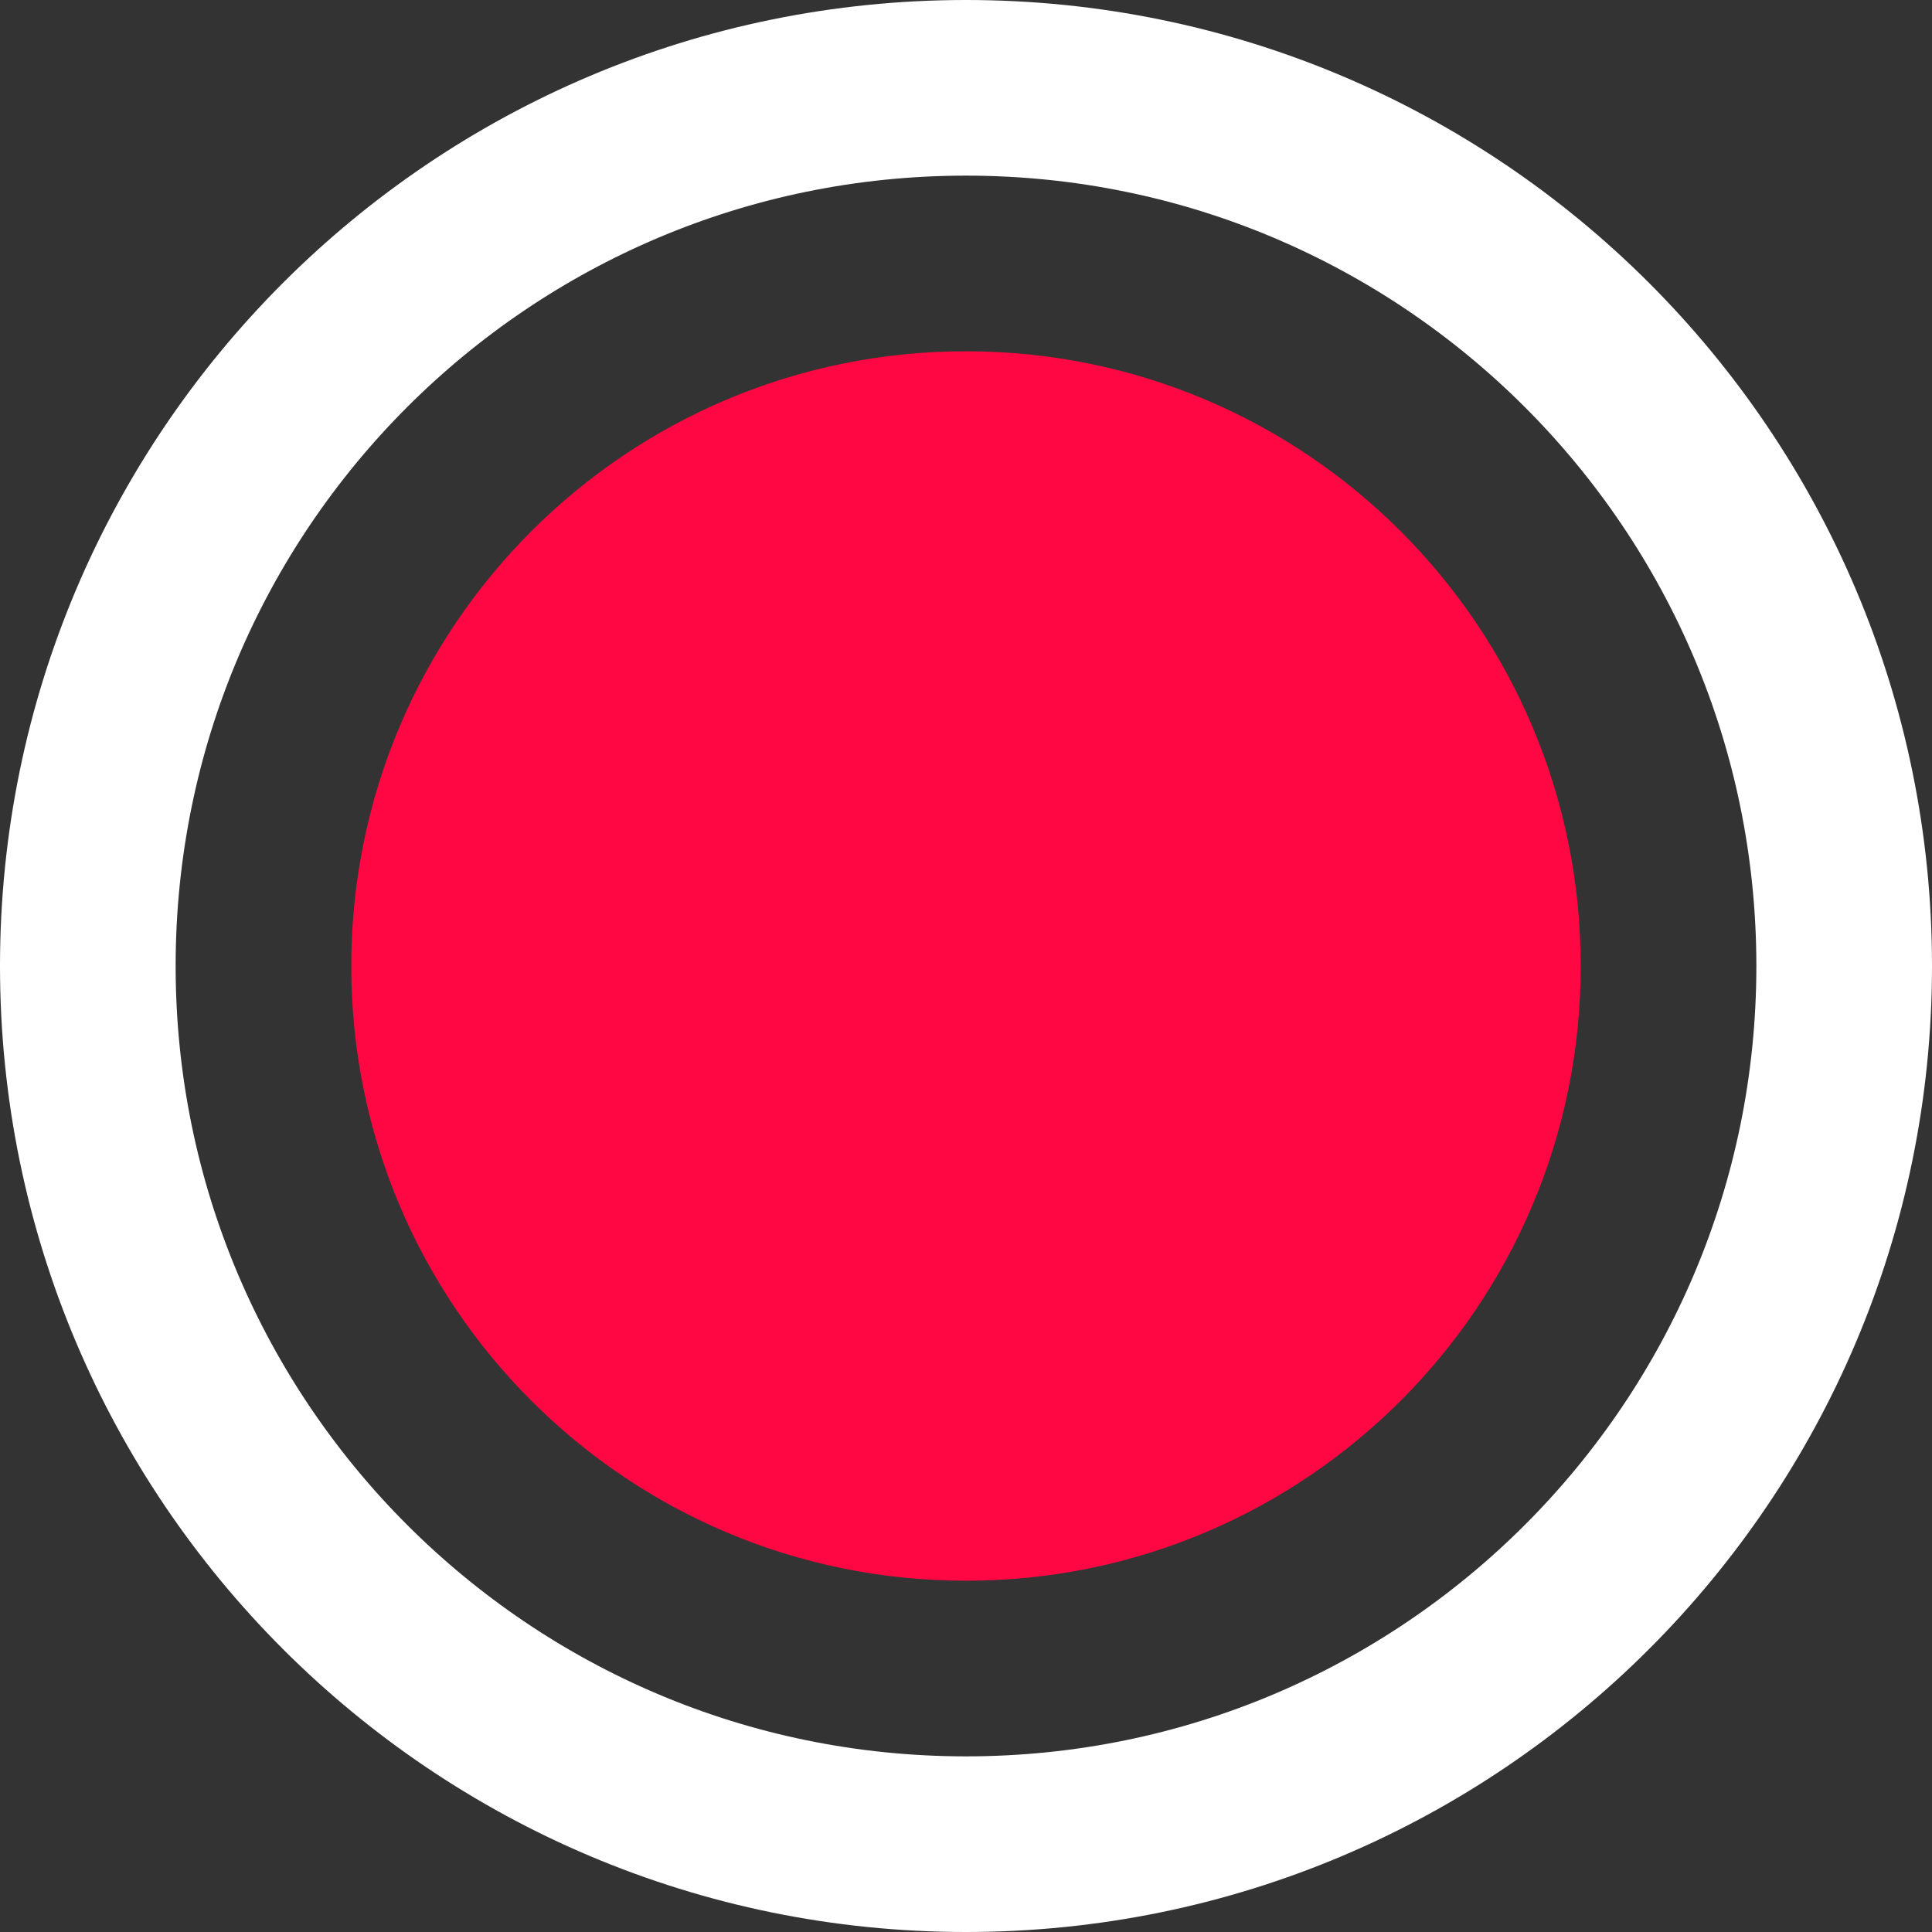 <svg width="22" height="22" viewBox="0 0 22 22" fill="none" xmlns="http://www.w3.org/2000/svg">
<rect x="0" y="0" width="22" height="22" fill="#333333" stroke="none"/>
<path d="M11 21C16.523 21 21 16.523 21 11C21 5.477 16.523 1 11 1C5.477 1 1 5.477 1 11C1 16.523 5.477 21 11 21Z" stroke="white" stroke-width="2"/>
<path d="M11 4C7.133 4 4 7.133 4 11C4 14.867 7.133 18 11 18C14.867 18 18 14.867 18 11C18 7.133 14.867 4 11 4Z" fill="#FF0742"/>
</svg>
